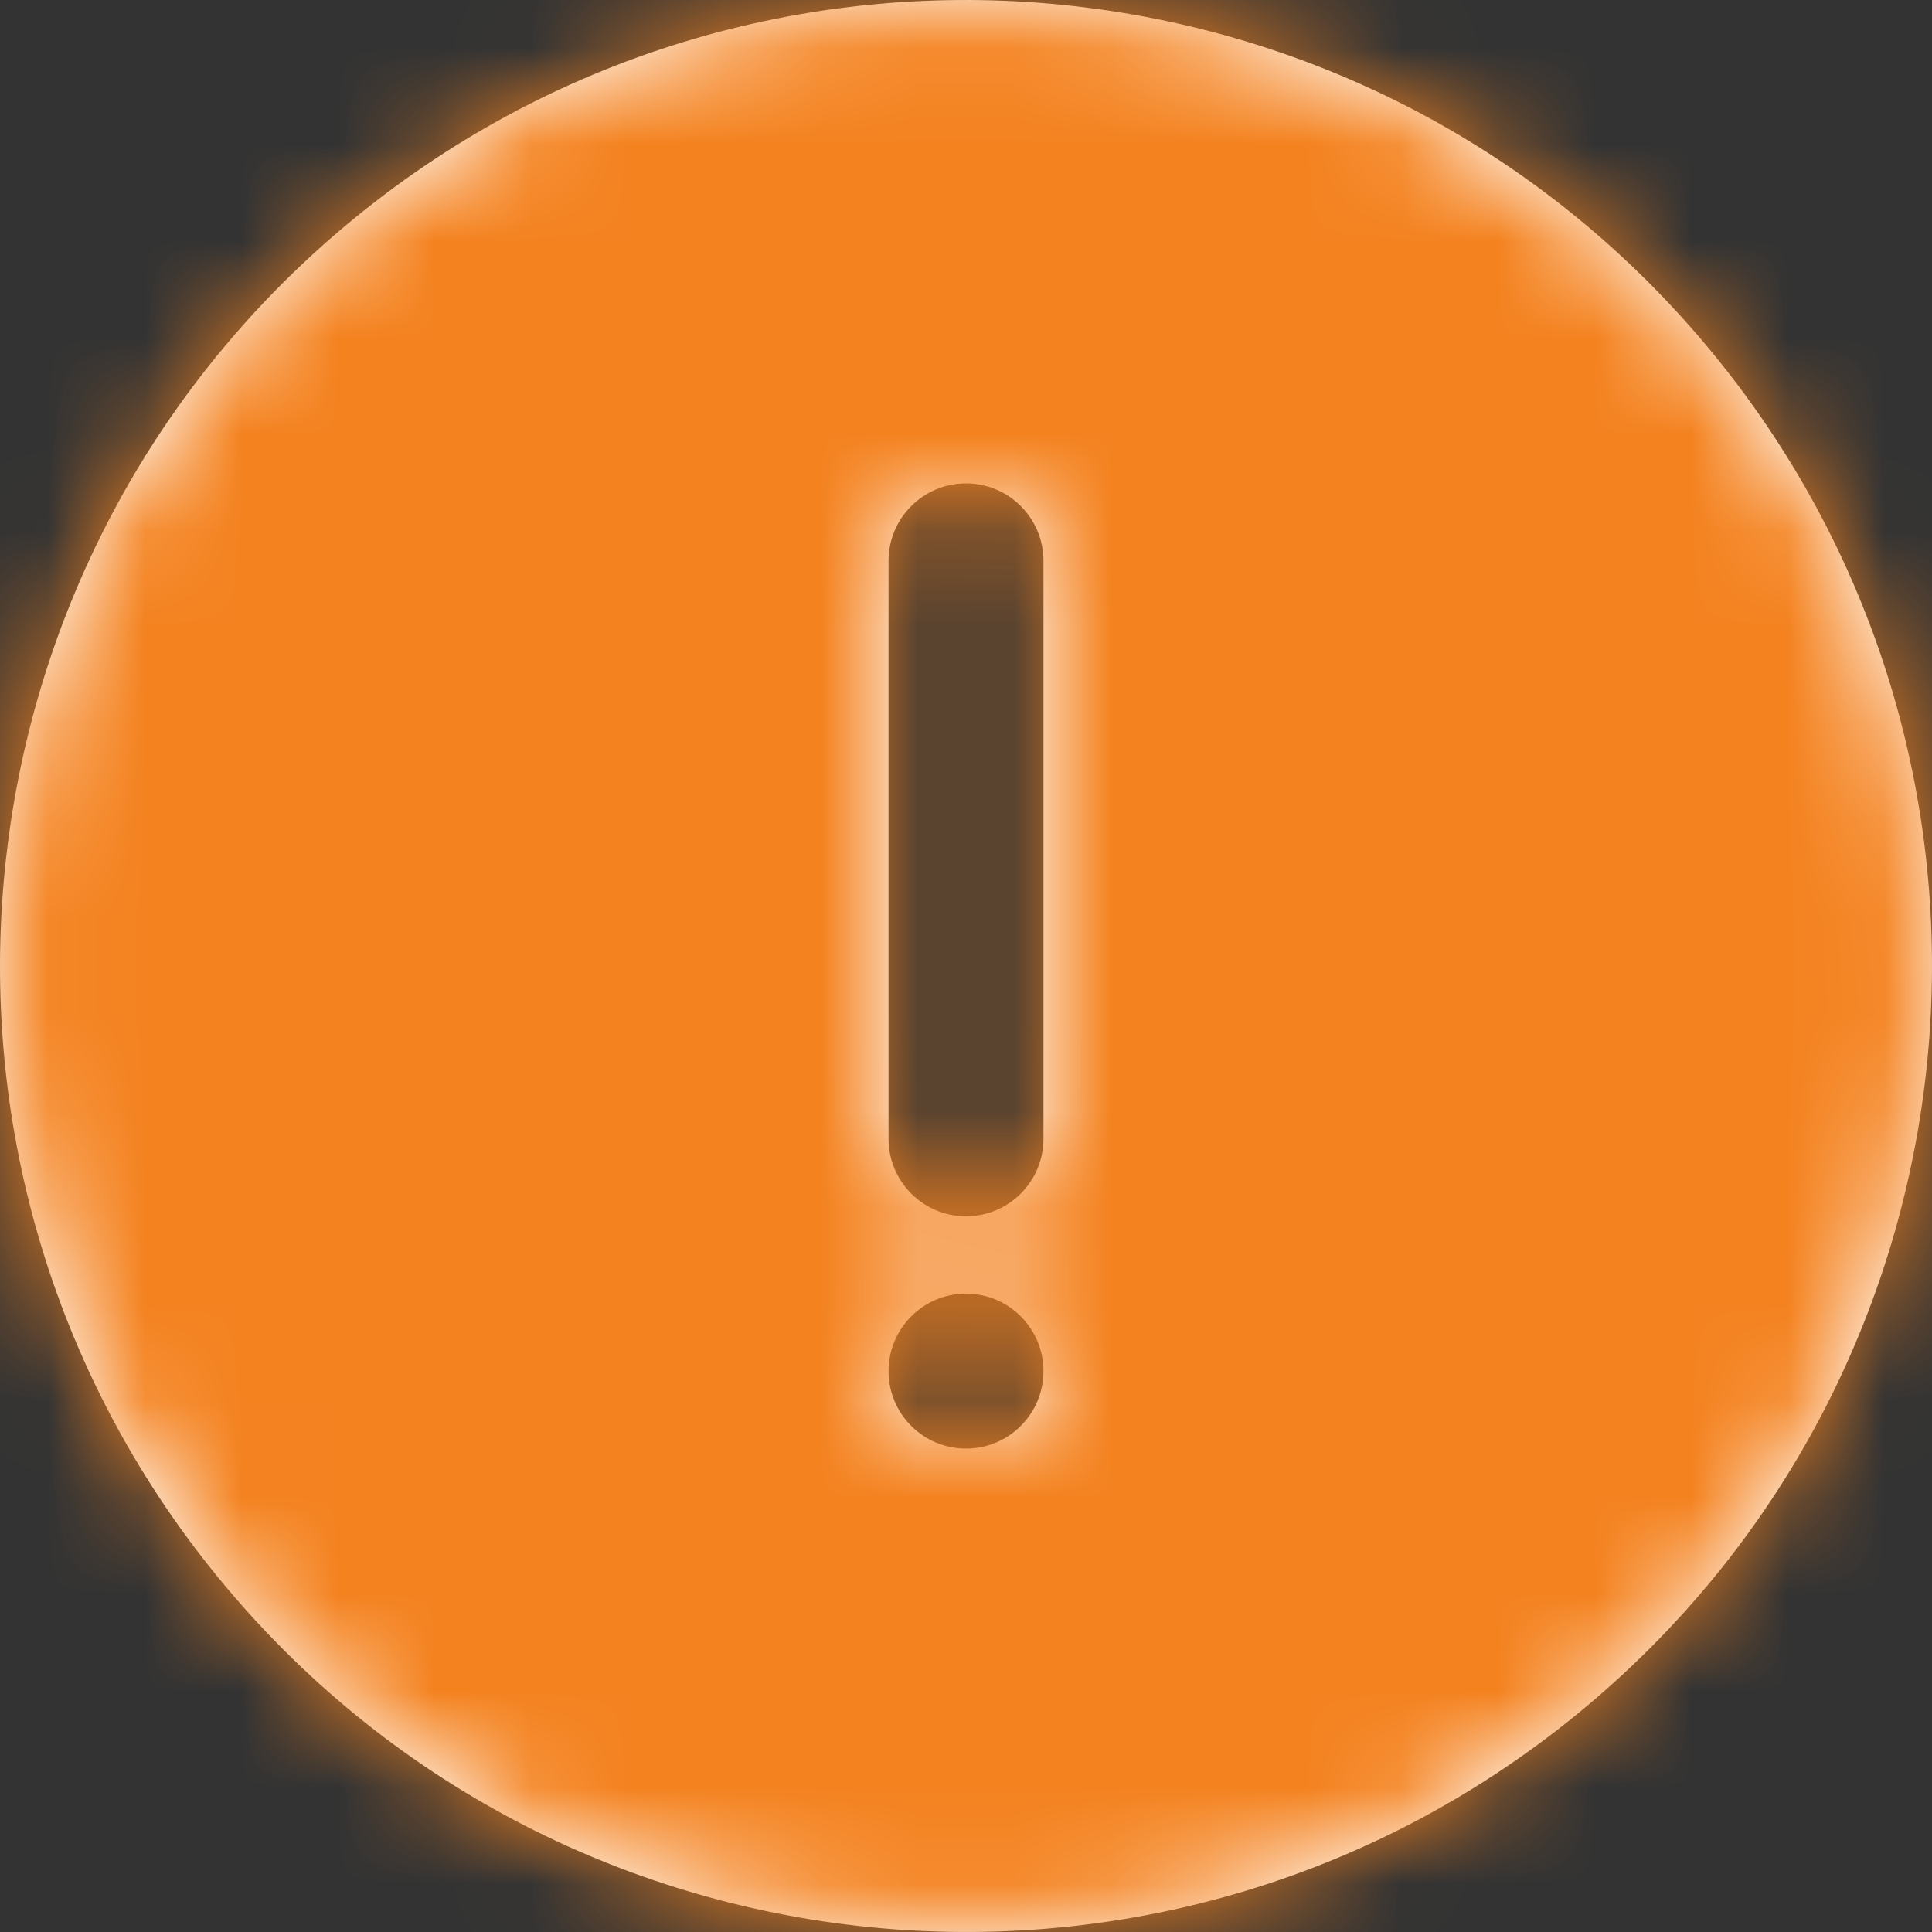 <?xml version="1.0" encoding="UTF-8"?>
<svg width="20px" height="20px" viewBox="0 0 20 20" version="1.1" xmlns="http://www.w3.org/2000/svg" xmlns:xlink="http://www.w3.org/1999/xlink">
    <rect x="0" y="0" width="20" height="20" fill="#333333" stroke="none"/>
    <title>icon/warning</title>
    <defs>
        <path d="M10.802,11.789 C10.802,12.232 10.443,12.591 10,12.591 L10,12.591 C9.557,12.591 9.198,12.232 9.198,11.789 L9.198,5.806 C9.198,5.363 9.557,5.004 10,5.004 L10,5.004 C10.443,5.004 10.802,5.363 10.802,5.806 L10.802,11.789 Z M10.802,14.194 C10.802,14.637 10.443,14.996 10,14.996 C9.557,14.996 9.198,14.637 9.198,14.194 L9.198,14.194 C9.198,13.751 9.557,13.392 10,13.392 C10.443,13.392 10.802,13.751 10.802,14.194 Z M17.667,3.58 C14.121,-0.654 7.814,-1.212 3.58,2.333 C-0.654,5.879 -1.212,12.186 2.333,16.42 C5.879,20.654 12.186,21.212 16.42,17.667 C20.654,14.121 21.212,7.814 17.667,3.58 L17.667,3.58 Z" id="path-1"></path>
    </defs>
    <g id="页面-1" stroke="none" stroke-width="1" fill="none" fill-rule="evenodd">
        <g id="A-5信息提示" transform="translate(-497, -376)">
            <g id="编组-2备份-3" transform="translate(481, 345)">
                <g id="icon/warning" transform="translate(16, 31)">
                    <mask id="mask-2" fill="white">
                        <use xlink:href="#path-1"></use>
                    </mask>
                    <use id="Fill-1" fill="#FFFFFF" xlink:href="#path-1"></use>
                    <g id="编组" mask="url(#mask-2)" fill="#F4821F">
                        <g id="色值-black1">
                            <rect id="色值-blue1" x="0" y="0" width="20" height="20"></rect>
                        </g>
                    </g>
                </g>
            </g>
        </g>
    </g>
</svg>